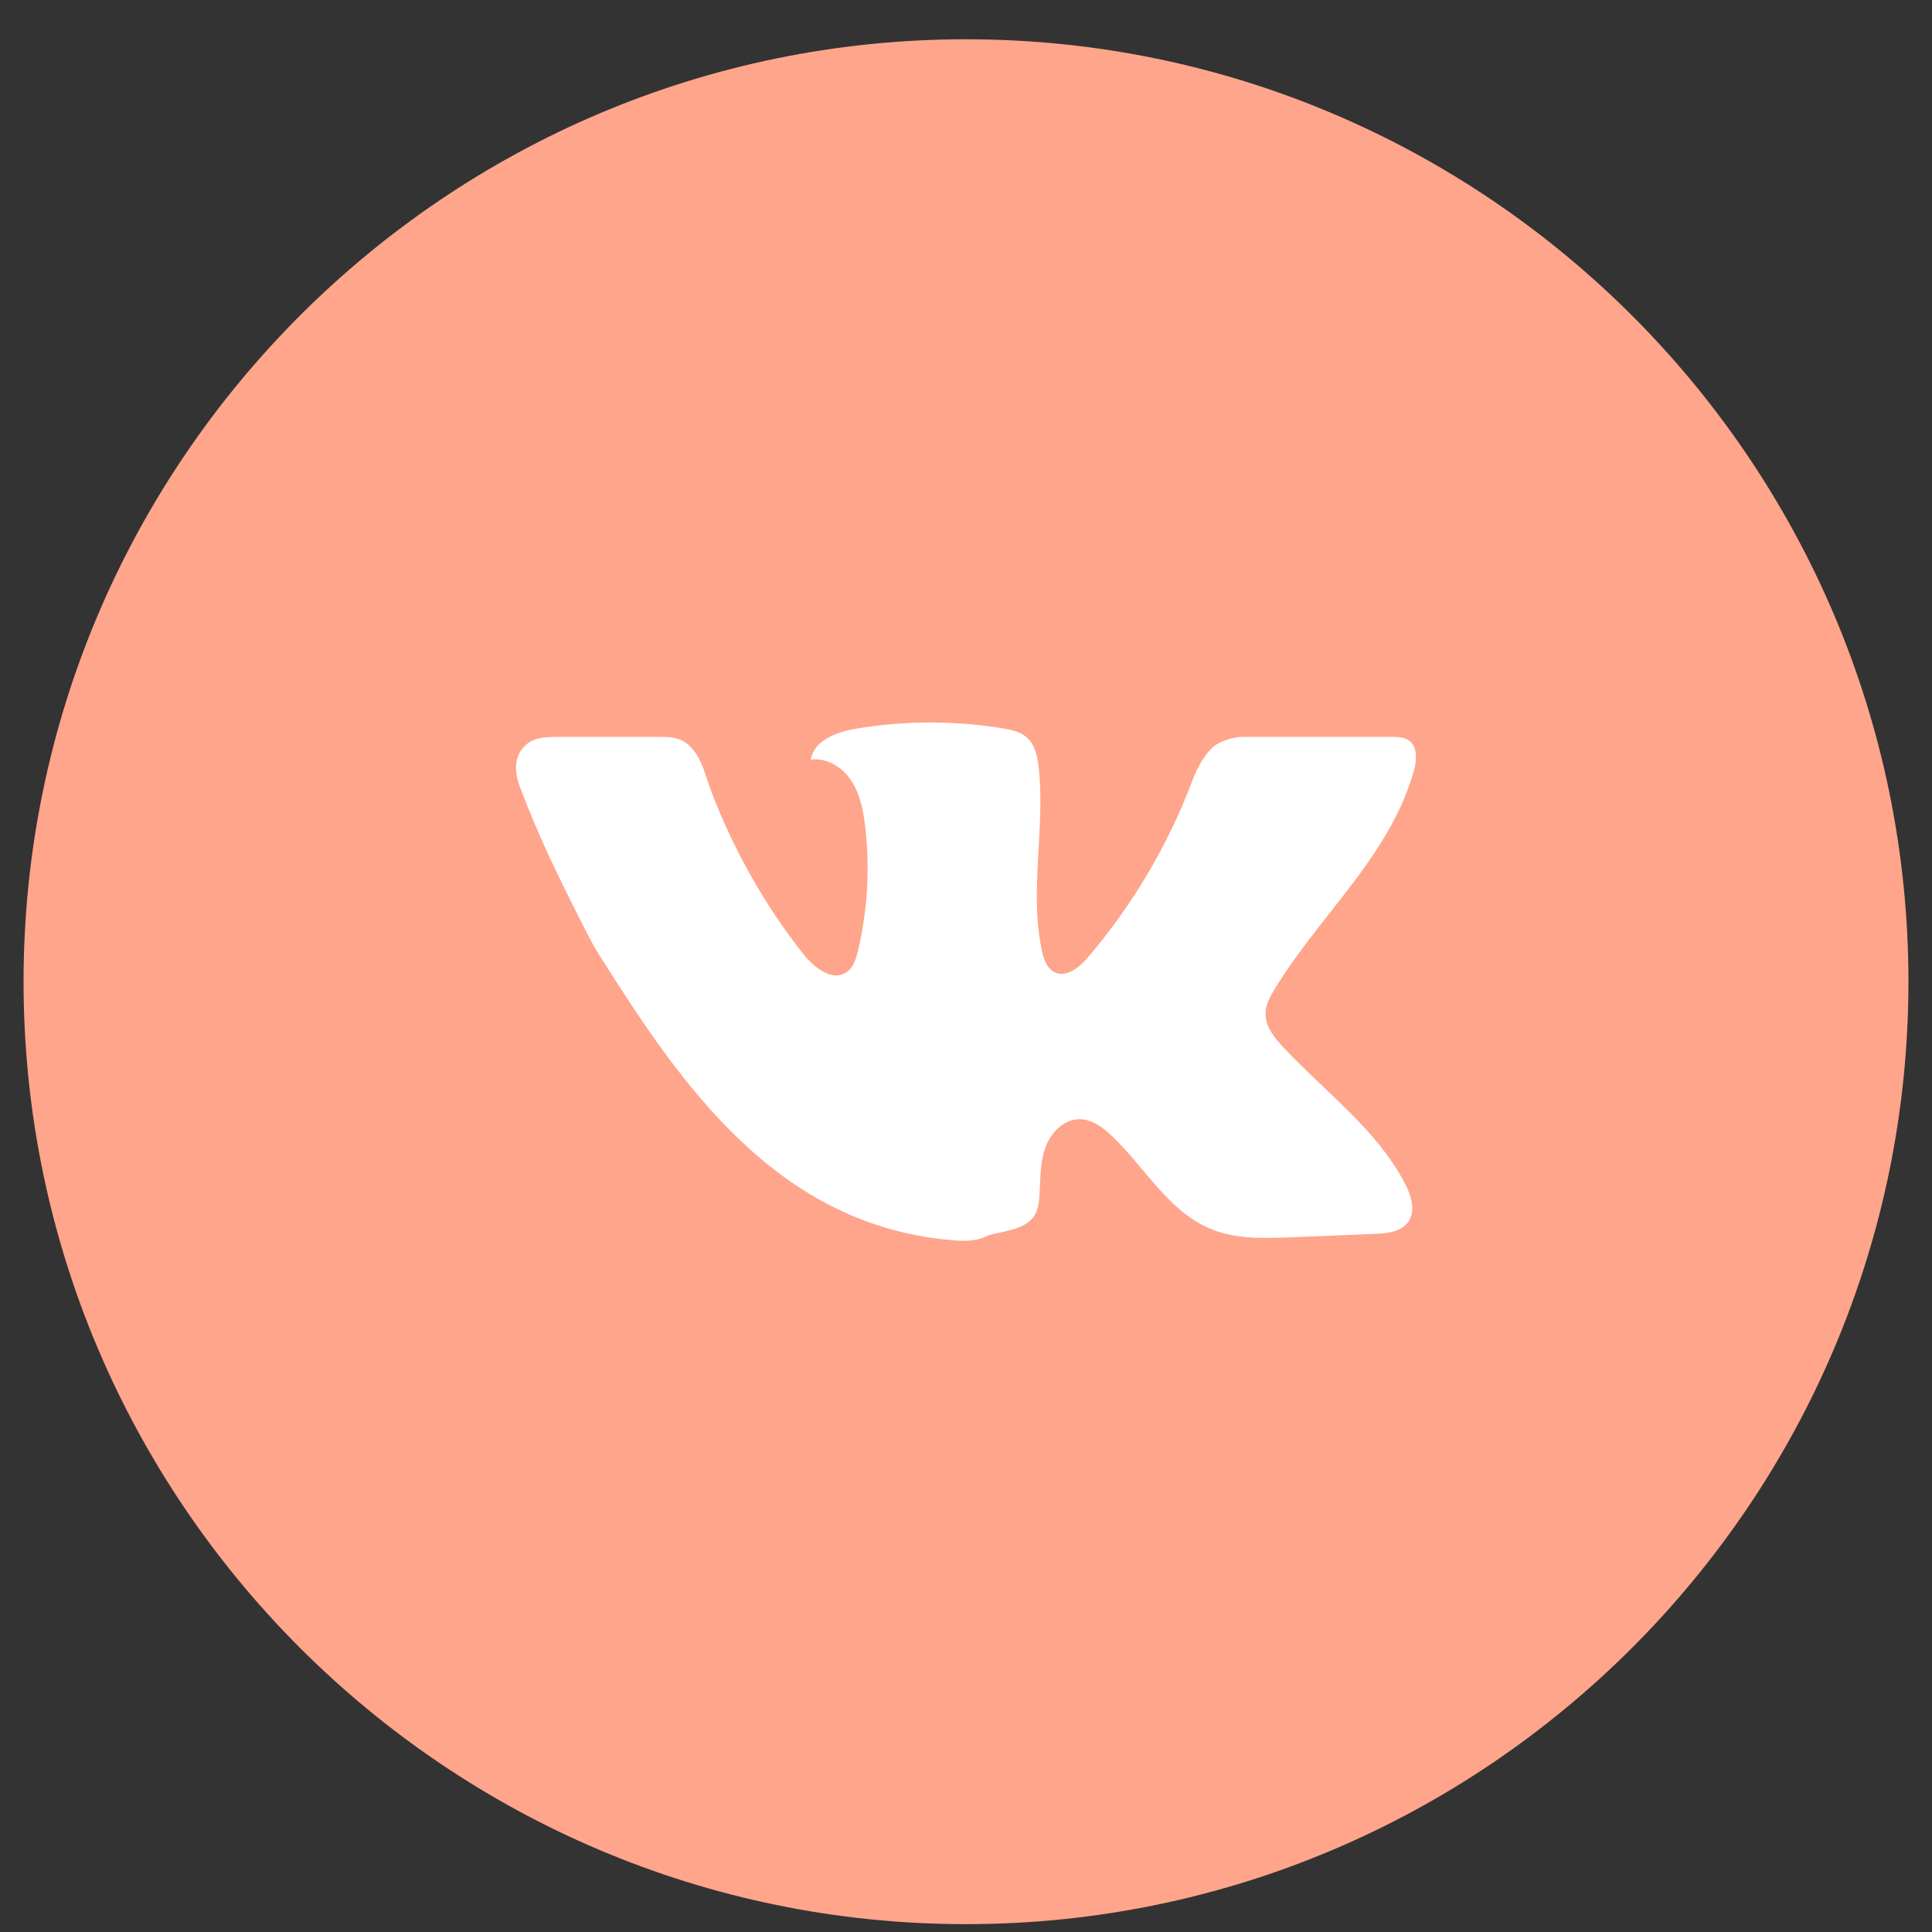 <?xml version="1.0" encoding="utf-8"?>
<!-- Generator: Adobe Illustrator 21.1.0, SVG Export Plug-In . SVG Version: 6.00 Build 0)  -->
<svg version="1.1" id="Layer_1" xmlns="http://www.w3.org/2000/svg" xmlns:xlink="http://www.w3.org/1999/xlink" x="0px" y="0px"
	 width="82px" height="82px" viewBox="0 0 82 82" enable-background="new 0 0 82 82" xml:space="preserve">
<rect x="0" y="0" width="82" height="82" fill="#333333" stroke="none"/>
<path fill="#FFA58B" d="M41,81.667c-22.056,0-40-17.944-40-40s17.944-40,40-40s40,17.944,40,40S63.056,81.667,41,81.667z"/>
<path fill="#FFFFFF" d="M59.727,50.429c-0.031-0.069-0.064-0.137-0.098-0.202c-1.207-2.304-3.403-3.891-5.176-5.794
	c-0.372-0.4-0.748-0.869-0.74-1.415c0.005-0.378,0.196-0.726,0.393-1.049c1.801-2.957,4.555-5.367,5.705-8.633
	c0.18-0.511,0.465-1.286,0.14-1.751c-0.181-0.259-0.505-0.302-0.719-0.308h-6.57c-0.277,0.008-0.908,0.164-1.217,0.464
	c-0.37,0.359-0.651,0.898-0.833,1.38c-1.029,2.734-2.536,5.288-4.434,7.509c-0.362,0.424-0.911,0.876-1.413,0.634
	c-0.331-0.159-0.466-0.555-0.543-0.915c-0.543-2.536,0.145-5.181-0.134-7.76c-0.052-0.478-0.159-0.993-0.524-1.305
	c-0.275-0.235-0.647-0.311-1.004-0.37c-2.051-0.335-4.158-0.332-6.208,0.01c-0.826,0.138-1.805,0.492-1.939,1.318
	c0.672-0.098,1.34,0.319,1.715,0.885s0.509,1.256,0.59,1.93c0.211,1.765,0.108,3.567-0.302,5.296
	c-0.081,0.34-0.192,0.706-0.479,0.906c-0.606,0.421-1.388-0.191-1.845-0.771c-1.65-2.097-2.978-4.449-3.92-6.946
	c-0.238-0.63-0.378-1.394-0.93-1.907c-0.348-0.324-0.743-0.36-1.219-0.359c-1.276,0.003-4.106,0-4.106,0
	c-0.562,0.001-1.162-0.031-1.578,0.321c-0.577,0.488-0.482,1.251-0.273,1.8c0.806,2.125,1.592,3.751,2.914,6.335
	c0.141,0.276,0.297,0.55,0.463,0.812c3.407,5.393,7.511,11.555,15.15,12.109c0.439,0.032,0.899,0.005,1.295-0.188
	c0.409-0.199,1.598-0.187,2.027-0.887c0.146-0.239,0.182-0.528,0.201-0.808c0.046-0.681,0.018-1.38,0.239-2.026
	s0.779-1.241,1.461-1.241c0.523,0,0.981,0.338,1.361,0.697c1.421,1.343,2.429,3.24,4.241,3.972c1.037,0.419,2.193,0.387,3.311,0.345
	c1.214-0.046,2.427-0.095,3.641-0.149c0.506-0.022,1.08-0.08,1.384-0.484C60.061,51.477,59.944,50.912,59.727,50.429z"/>
</svg>
